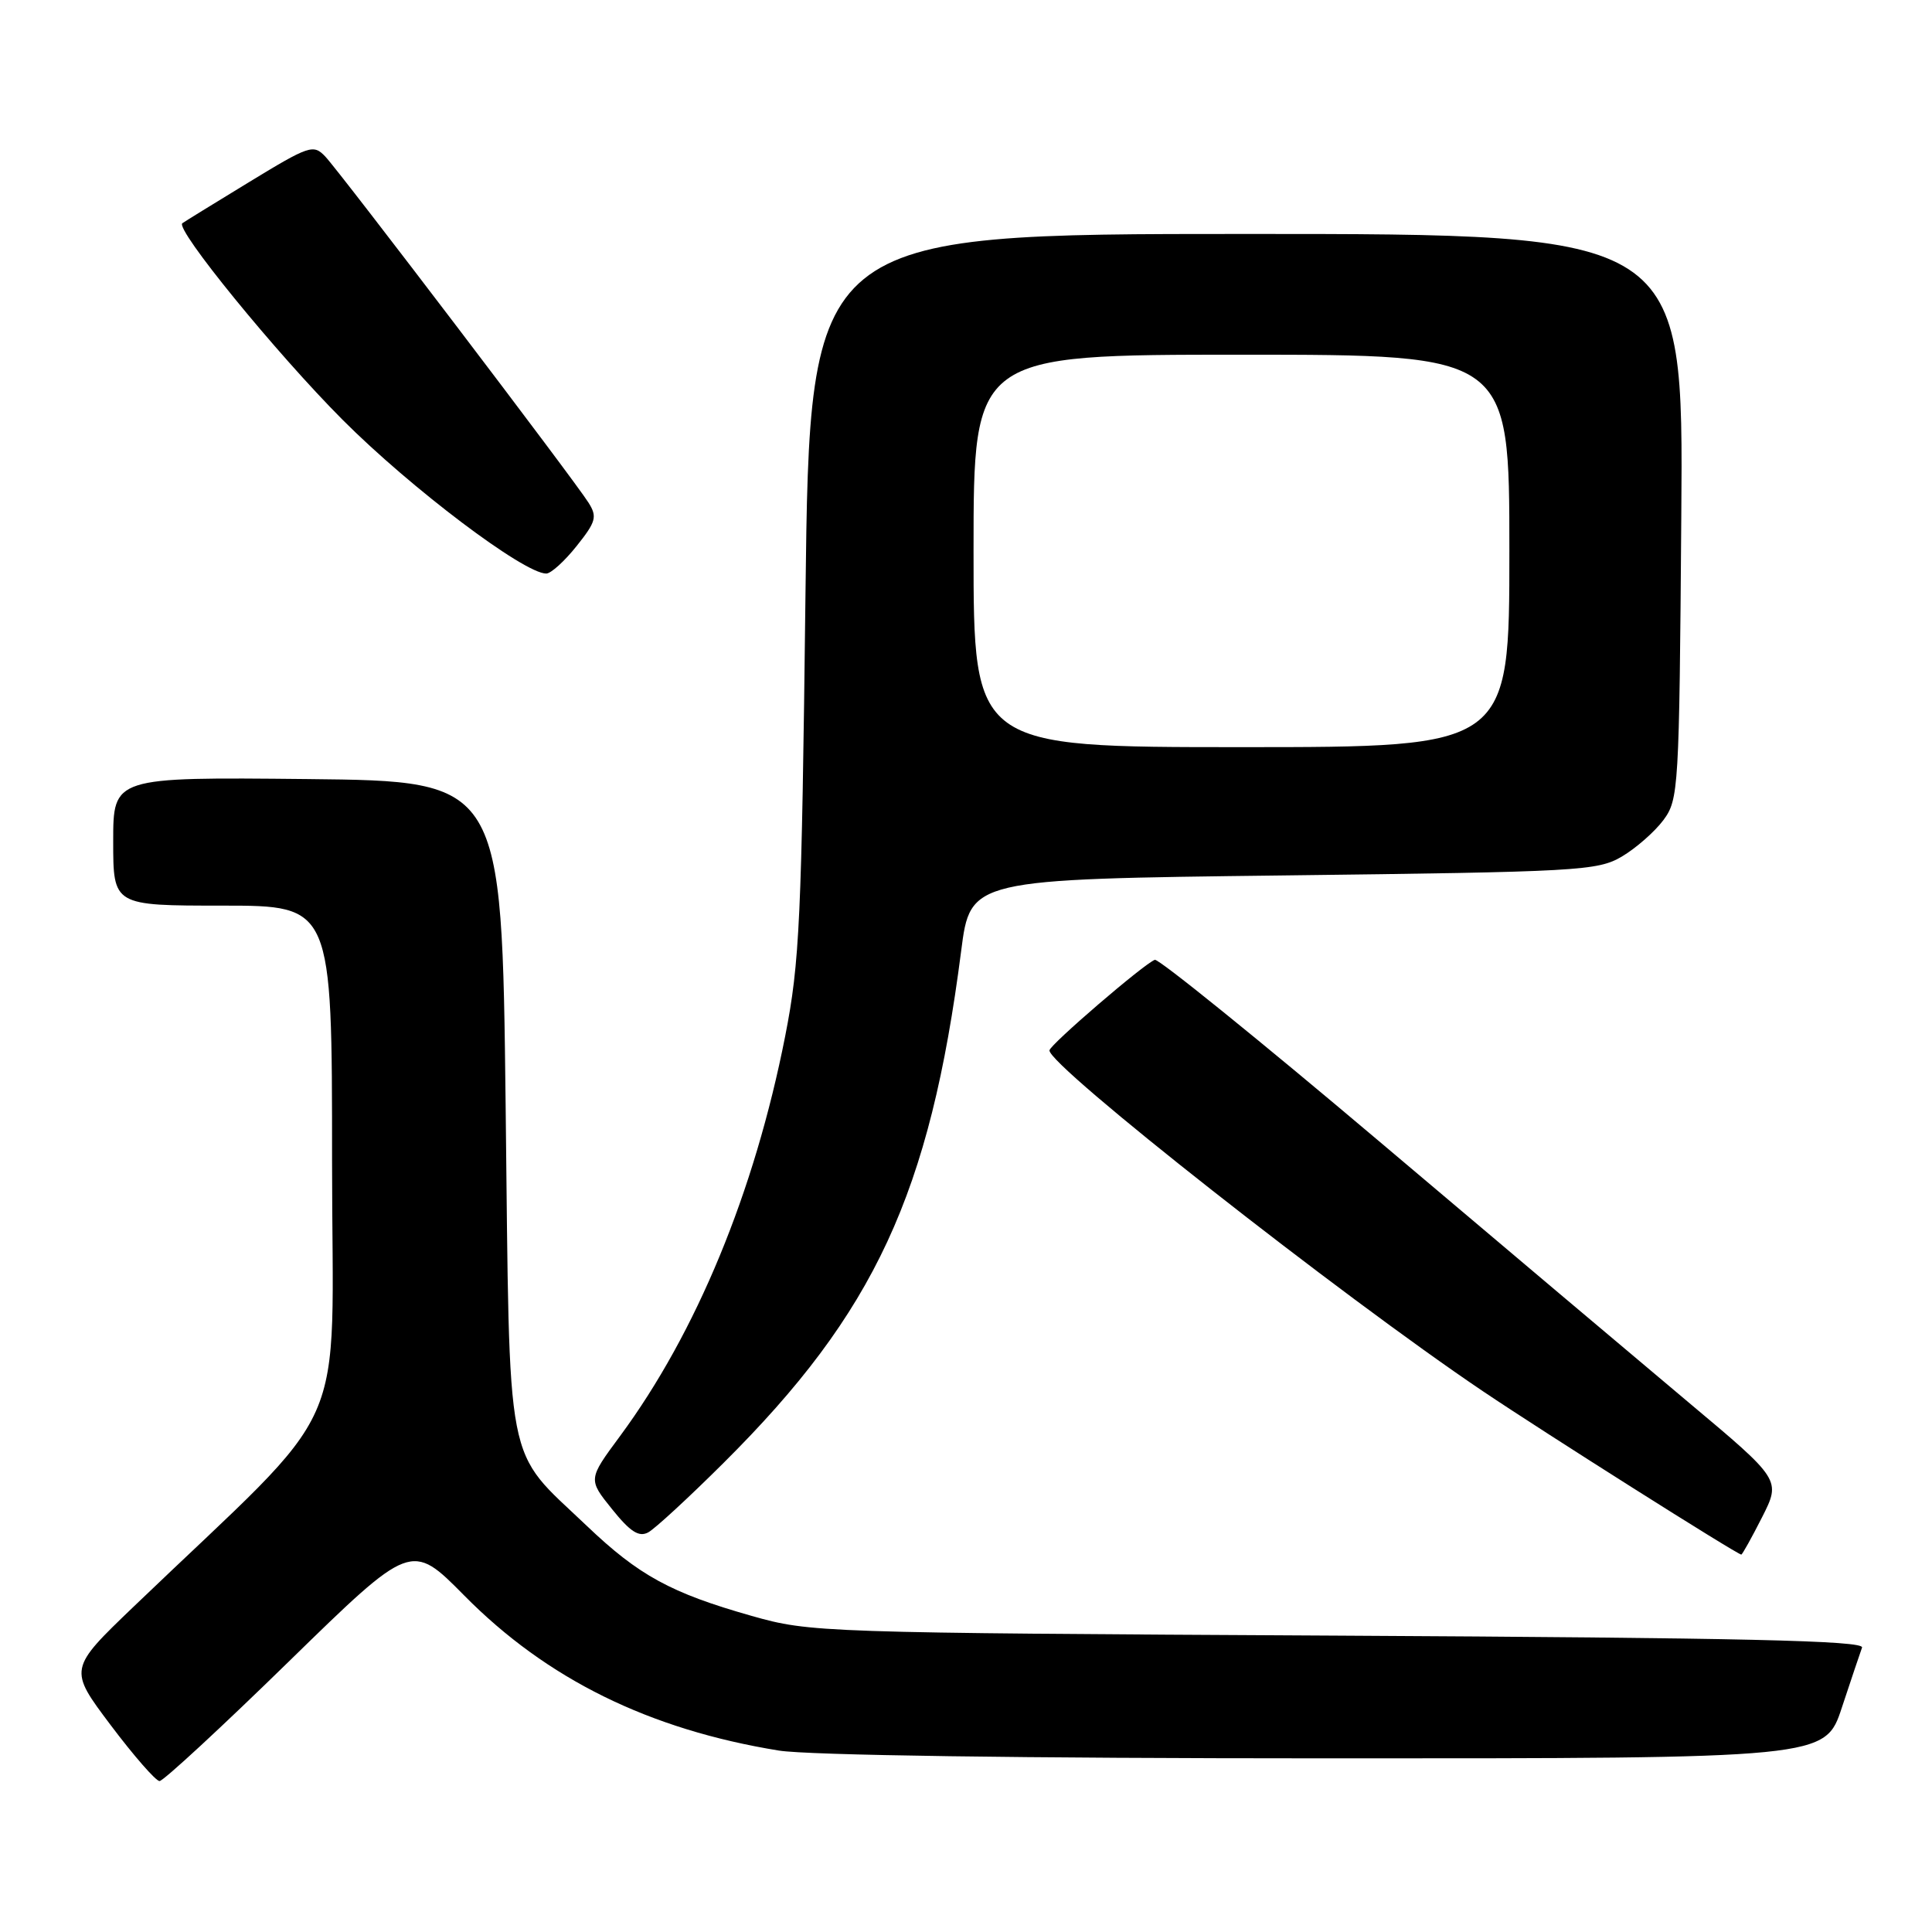 <?xml version="1.0" encoding="UTF-8" standalone="no"?>
<!DOCTYPE svg PUBLIC "-//W3C//DTD SVG 1.1//EN" "http://www.w3.org/Graphics/SVG/1.1/DTD/svg11.dtd" >
<svg xmlns="http://www.w3.org/2000/svg" xmlns:xlink="http://www.w3.org/1999/xlink" version="1.1" viewBox="0 0 256 256">
 <g >
 <path fill="currentColor"
d=" M 38.27 220.16 C 54.50 204.32 54.50 204.32 61.51 211.41 C 72.45 222.49 86.01 229.17 103.21 231.96 C 107.03 232.58 135.50 232.99 175.67 232.99 C 241.84 233.00 241.84 233.00 244.06 226.25 C 245.29 222.54 246.49 218.96 246.73 218.31 C 247.07 217.39 230.90 217.02 177.34 216.73 C 108.54 216.36 107.38 216.32 99.58 214.11 C 88.90 211.08 84.65 208.76 77.76 202.19 C 66.78 191.72 67.57 195.80 67.00 146.50 C 66.50 103.50 66.50 103.50 40.75 103.23 C 15.00 102.97 15.00 102.97 15.00 111.48 C 15.00 120.00 15.00 120.00 29.50 120.00 C 44.00 120.00 44.00 120.00 44.00 153.82 C 44.00 191.62 47.04 184.77 17.77 212.83 C 9.08 221.16 9.08 221.16 14.66 228.58 C 17.73 232.66 20.65 236.00 21.14 236.00 C 21.64 236.00 29.35 228.87 38.27 220.16 Z  M 233.48 201.05 C 235.99 196.09 235.99 196.09 223.74 185.82 C 217.01 180.17 198.54 164.59 182.71 151.20 C 166.87 137.81 153.51 127.01 153.02 127.18 C 151.62 127.68 139.12 138.42 139.06 139.18 C 138.89 141.17 177.59 171.61 196.50 184.35 C 204.59 189.80 230.15 205.96 230.73 205.99 C 230.86 205.99 232.10 203.77 233.48 201.05 Z  M 95.88 193.84 C 115.92 173.91 123.22 158.17 127.36 126.00 C 128.58 116.50 128.58 116.50 170.04 116.00 C 209.20 115.53 211.69 115.39 214.90 113.50 C 216.76 112.40 219.24 110.23 220.40 108.68 C 222.43 105.94 222.51 104.69 222.78 68.43 C 223.07 31.00 223.07 31.00 165.18 31.00 C 107.30 31.00 107.30 31.00 106.73 78.75 C 106.22 121.99 105.96 127.52 104.04 137.30 C 99.97 157.97 92.27 176.60 82.15 190.30 C 77.92 196.02 77.92 196.02 81.10 199.97 C 83.51 202.97 84.66 203.71 85.89 203.05 C 86.77 202.58 91.27 198.43 95.88 193.84 Z  M 76.40 72.36 C 78.97 69.14 79.16 68.48 77.99 66.62 C 76.16 63.68 45.13 22.89 43.10 20.74 C 41.52 19.08 41.00 19.26 32.97 24.15 C 28.31 26.99 24.35 29.43 24.16 29.58 C 23.18 30.35 36.58 46.78 45.40 55.63 C 54.44 64.69 69.42 76.00 72.38 76.00 C 73.00 76.00 74.81 74.36 76.40 72.36 Z  M 129.00 73.00 C 129.00 47.00 129.00 47.00 164.50 47.00 C 200.00 47.00 200.00 47.00 200.00 73.00 C 200.00 99.00 200.00 99.00 164.50 99.00 C 129.00 99.00 129.00 99.00 129.00 73.00 Z "/>
</g>
</svg>
